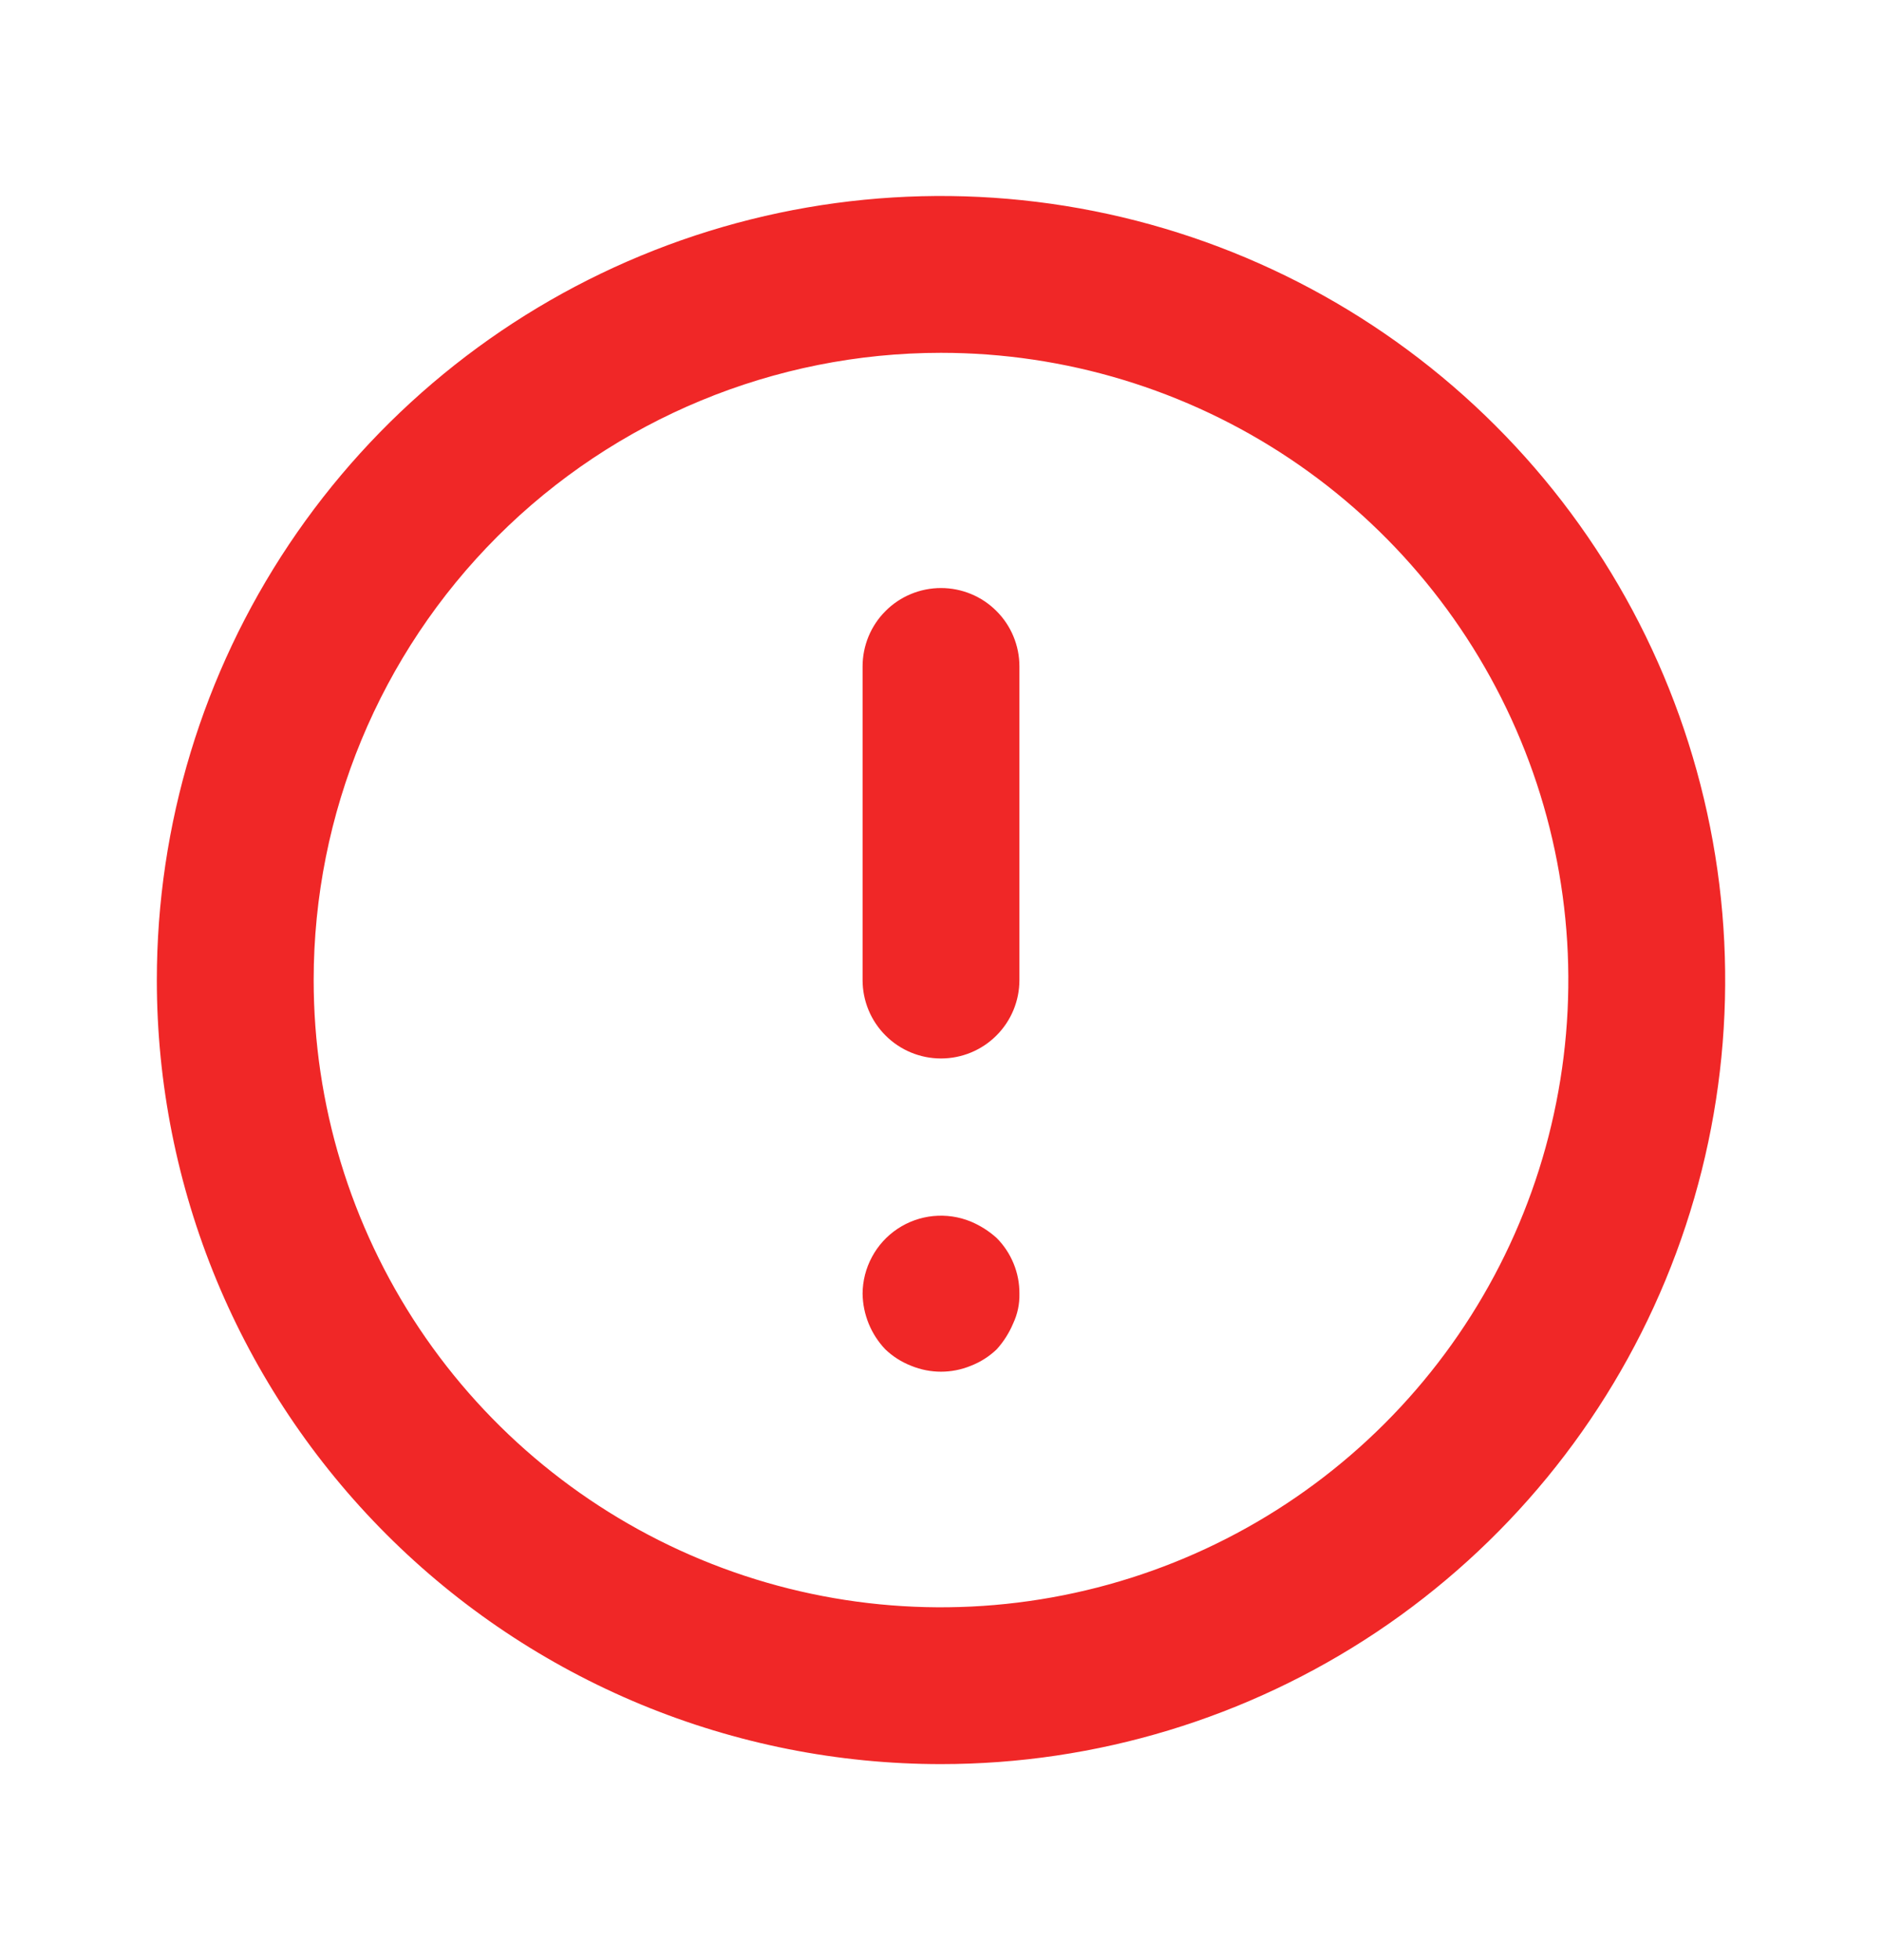 <svg width="24" height="25" viewBox="0 0 24 25" fill="none" xmlns="http://www.w3.org/2000/svg">
    <path d="M12 13.5C12.265 13.5 12.52 13.395 12.707 13.207C12.895 13.02 13 12.765 13 12.5V8.5C13 8.235 12.895 7.98 12.707 7.793C12.52 7.605 12.265 7.5 12 7.5C11.735 7.5 11.48 7.605 11.293 7.793C11.105 7.98 11 8.235 11 8.5V12.5C11 12.765 11.105 13.02 11.293 13.207C11.48 13.395 11.735 13.5 12 13.5ZM11.62 17.42C11.864 17.52 12.136 17.52 12.38 17.42C12.503 17.372 12.615 17.301 12.71 17.21C12.798 17.113 12.869 17.001 12.92 16.88C12.976 16.761 13.003 16.631 13 16.5C13.001 16.368 12.976 16.238 12.926 16.116C12.876 15.994 12.803 15.883 12.71 15.79C12.613 15.702 12.501 15.631 12.38 15.58C12.229 15.518 12.064 15.494 11.901 15.51C11.738 15.526 11.582 15.582 11.445 15.673C11.309 15.764 11.197 15.887 11.12 16.031C11.042 16.175 11.001 16.336 11 16.5C11.004 16.765 11.107 17.018 11.29 17.21C11.385 17.301 11.497 17.372 11.62 17.42ZM12 22.5C13.978 22.5 15.911 21.913 17.556 20.815C19.2 19.716 20.482 18.154 21.239 16.327C21.996 14.5 22.194 12.489 21.808 10.549C21.422 8.609 20.47 6.827 19.071 5.429C17.672 4.03 15.891 3.078 13.951 2.692C12.011 2.306 10 2.504 8.173 3.261C6.346 4.018 4.784 5.3 3.685 6.944C2.586 8.589 2 10.522 2 12.5C2 13.813 2.259 15.114 2.761 16.327C3.264 17.54 4 18.642 4.929 19.571C5.858 20.5 6.96 21.236 8.173 21.739C9.386 22.241 10.687 22.5 12 22.5ZM12 4.5C13.582 4.5 15.129 4.969 16.445 5.848C17.76 6.727 18.785 7.977 19.391 9.439C19.997 10.9 20.155 12.509 19.846 14.061C19.538 15.613 18.776 17.038 17.657 18.157C16.538 19.276 15.113 20.038 13.561 20.346C12.009 20.655 10.4 20.497 8.939 19.891C7.477 19.285 6.227 18.26 5.348 16.945C4.469 15.629 4 14.082 4 12.5C4 10.378 4.843 8.343 6.343 6.843C7.843 5.343 9.878 4.5 12 4.5Z" fill="#F02727" />
</svg>